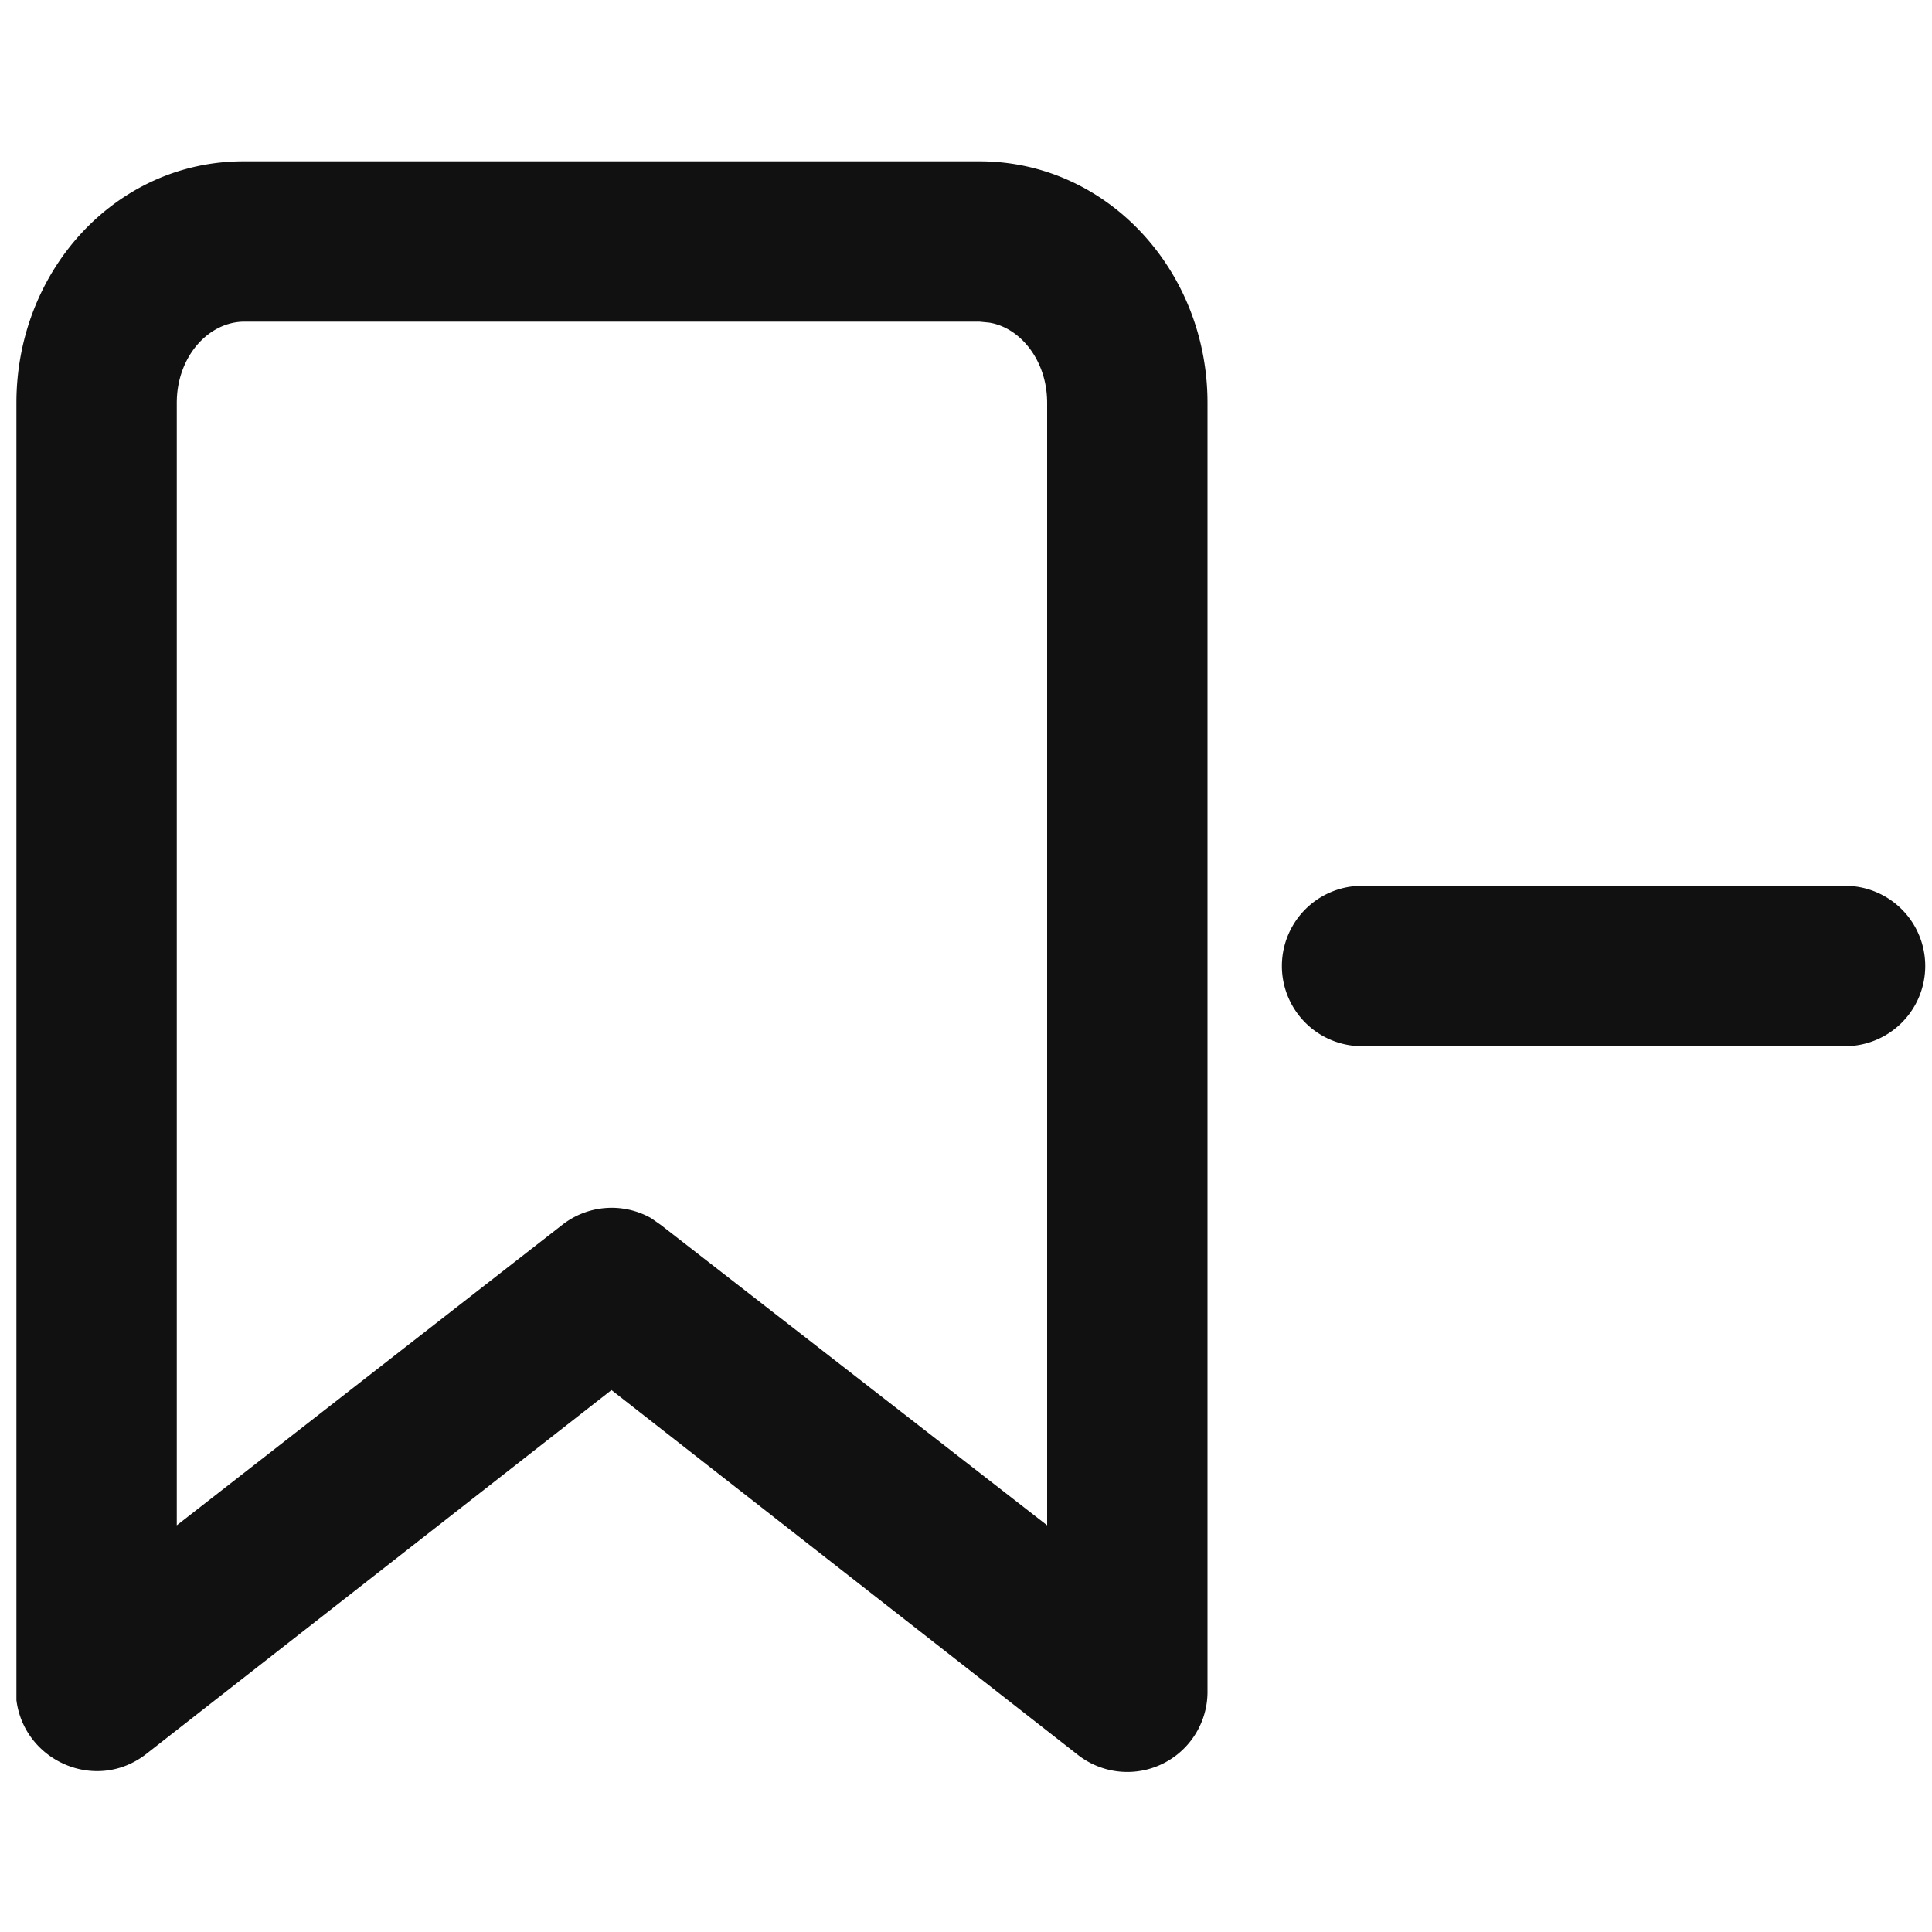 <svg xmlns="http://www.w3.org/2000/svg" width="20" height="20" viewBox="0 0 20 20"><g fill="none" fill-rule="evenodd"><path d="M0 0h20v20H0z"/><path fill="#111" fill-rule="nonzero" d="M10.14 1.67H2.52C1.2 1.67.17 2.8.17 4.17V17.6c.08.63.82.96 1.34.56l4.82-3.77 4.82 3.77a.83.83 0 0 0 1.35-.66V4.17c0-1.37-1.04-2.5-2.36-2.5Zm0 1.66.1.01c.32.05.6.39.6.83v11.62l-4-3.11-.1-.07a.83.83 0 0 0-.92.07l-3.99 3.11V4.17c0-.48.33-.84.7-.84h7.61Zm8.96 5.84a.83.83 0 1 1 0 1.66h-5a.83.83 0 1 1 0-1.66h5Z"/></g></svg>